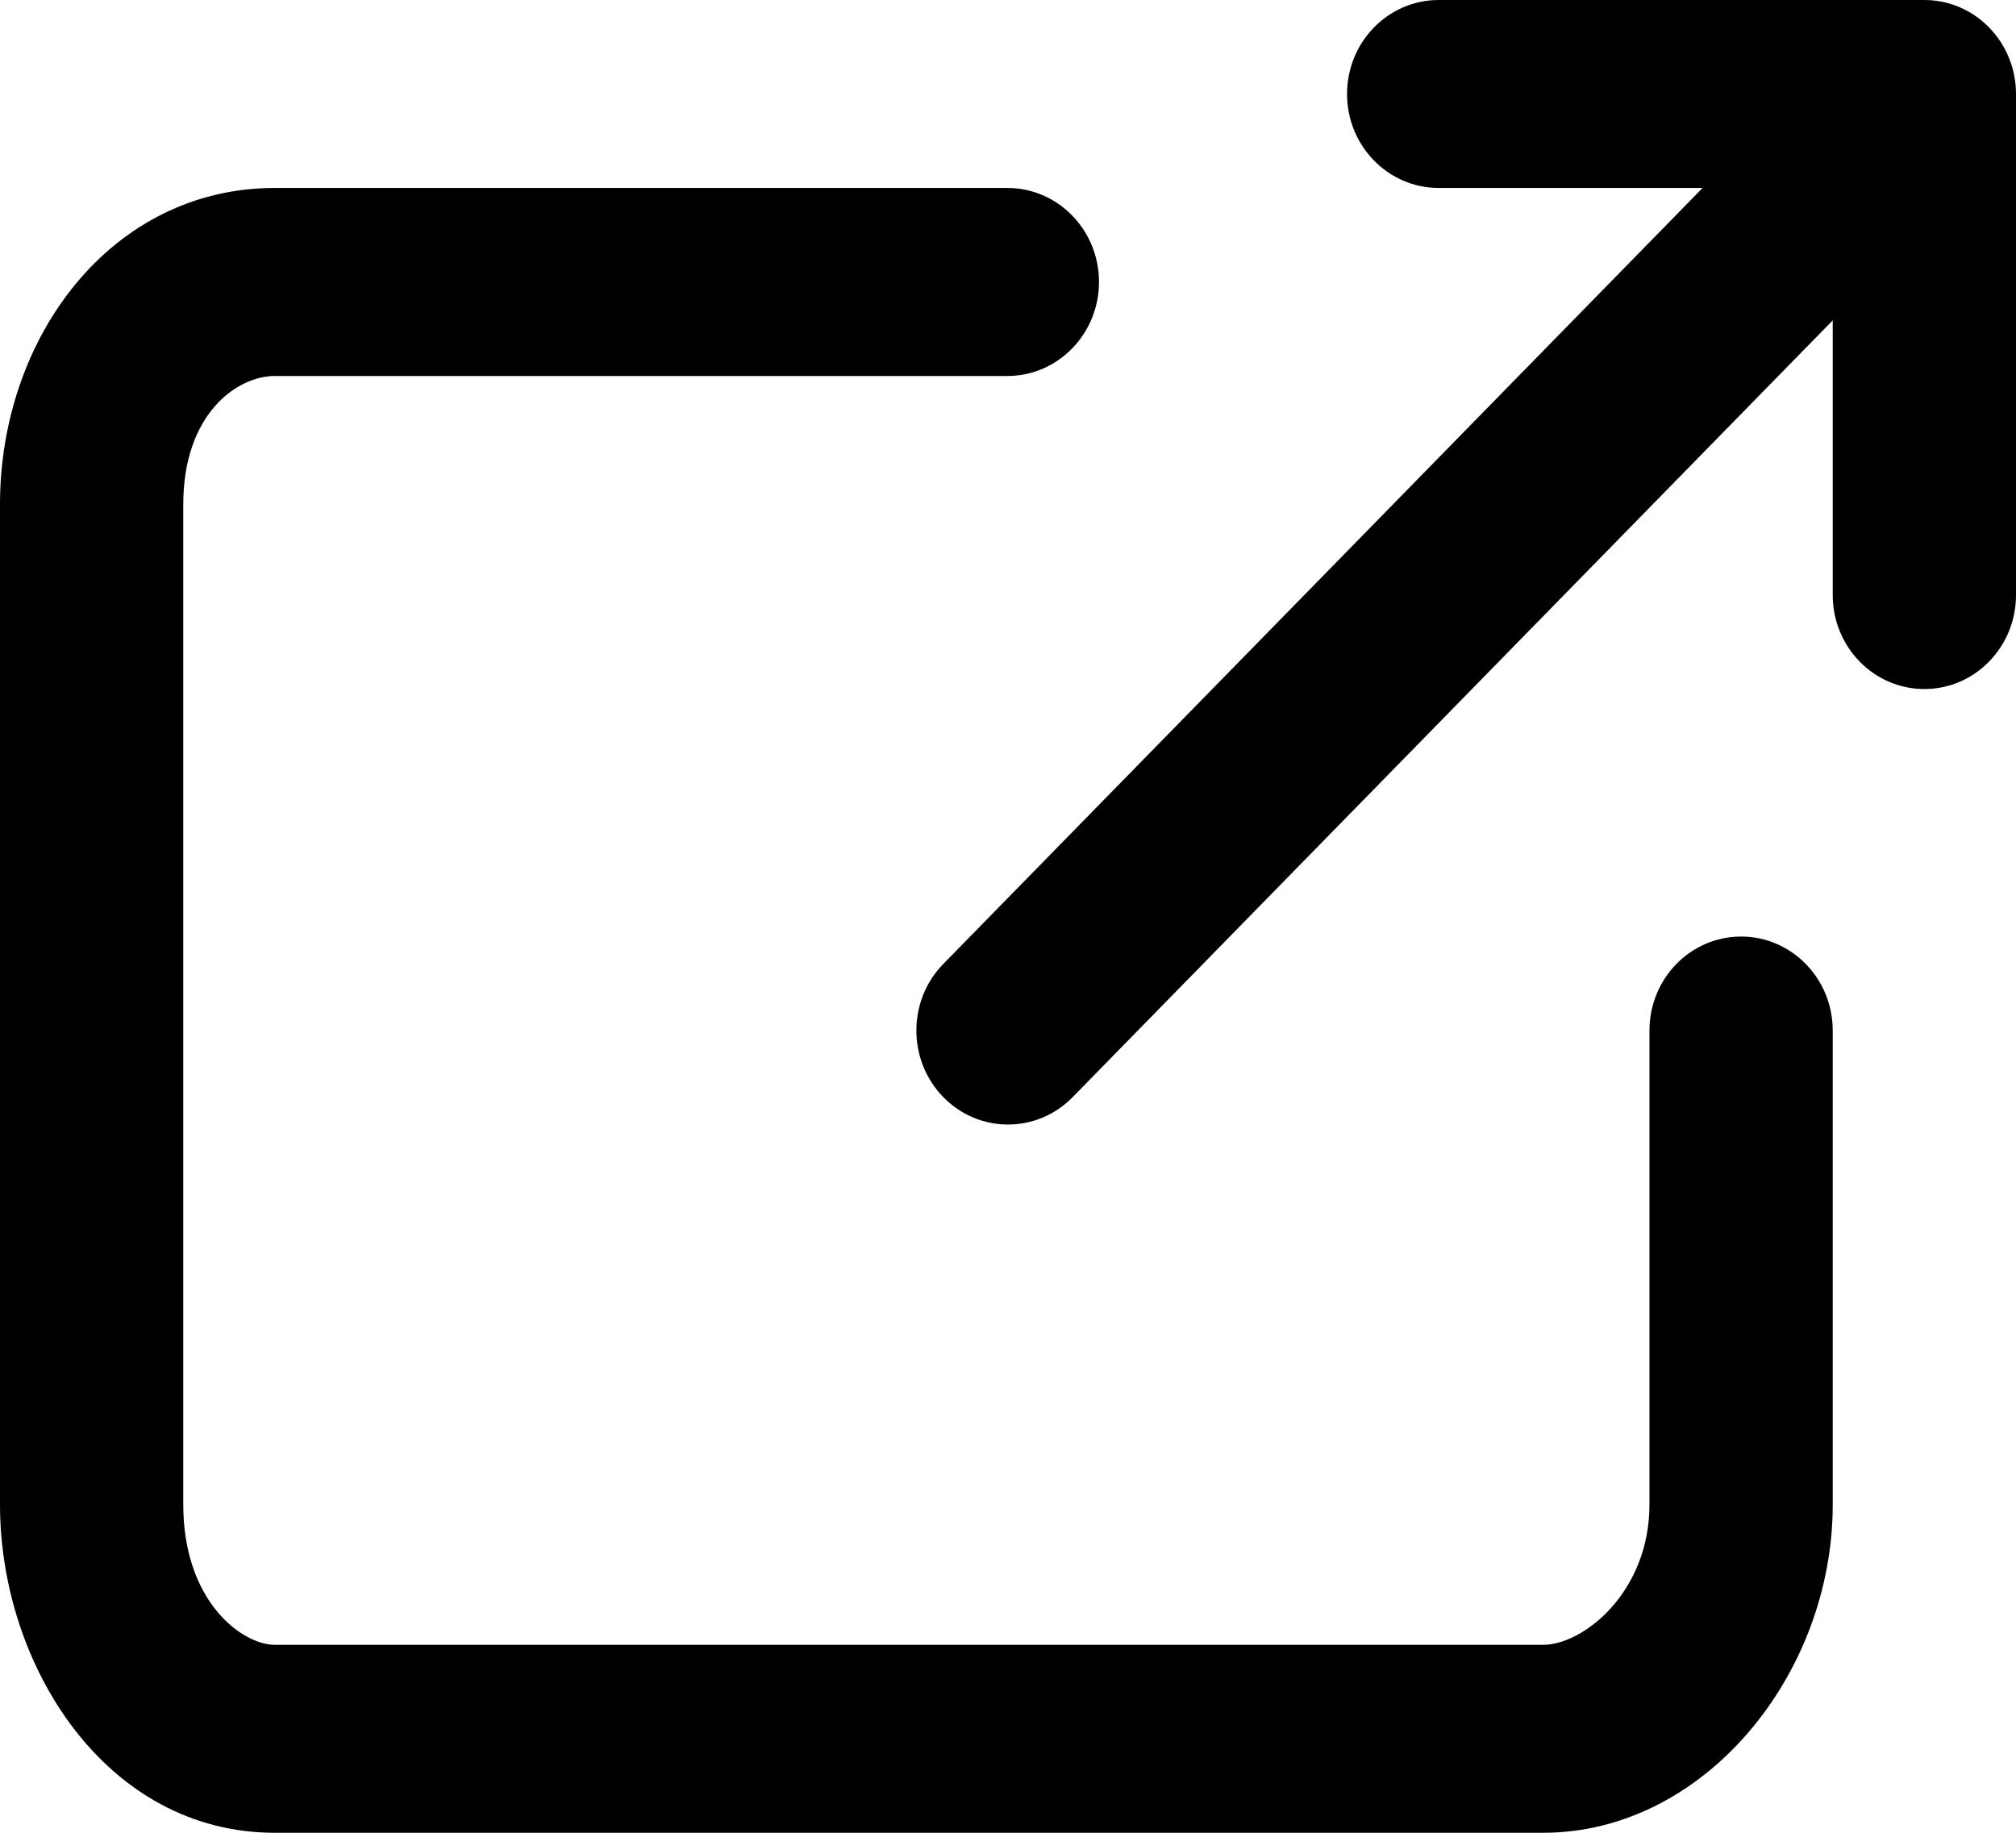 
<svg width="22" height="20" viewBox="0 0 22 20"  xmlns="http://www.w3.org/2000/svg">
  <path  d="M14.7 1.026C14.7 0.459 15.148 0 15.7 0H21C21.552 0 22 0.459 22 1.026V6.493C22 7.06 21.552 7.519 21 7.519C20.448 7.519 20 7.06 20 6.493V3.496L11.706 11.972C11.315 12.372 10.681 12.371 10.292 11.97C9.902 11.568 9.903 10.919 10.294 10.519L18.58 2.051H15.7C15.148 2.051 14.7 1.592 14.7 1.026ZM0 5.504C0 3.681 1.213 2.051 2.999 2.051H10.993C11.545 2.051 11.993 2.51 11.993 3.077C11.993 3.643 11.545 4.103 10.993 4.103H2.999C2.586 4.103 2 4.517 2 5.504V16.419C2 17.481 2.646 17.949 2.999 17.949H16.839C17.282 17.949 18 17.371 18 16.419V11.246C18 10.679 18.448 10.22 19 10.22C19.552 10.22 20 10.679 20 11.246V16.419C20 18.278 18.595 20 16.839 20H2.999C1.153 20 0 18.169 0 16.419V5.504Z" />
</svg>
